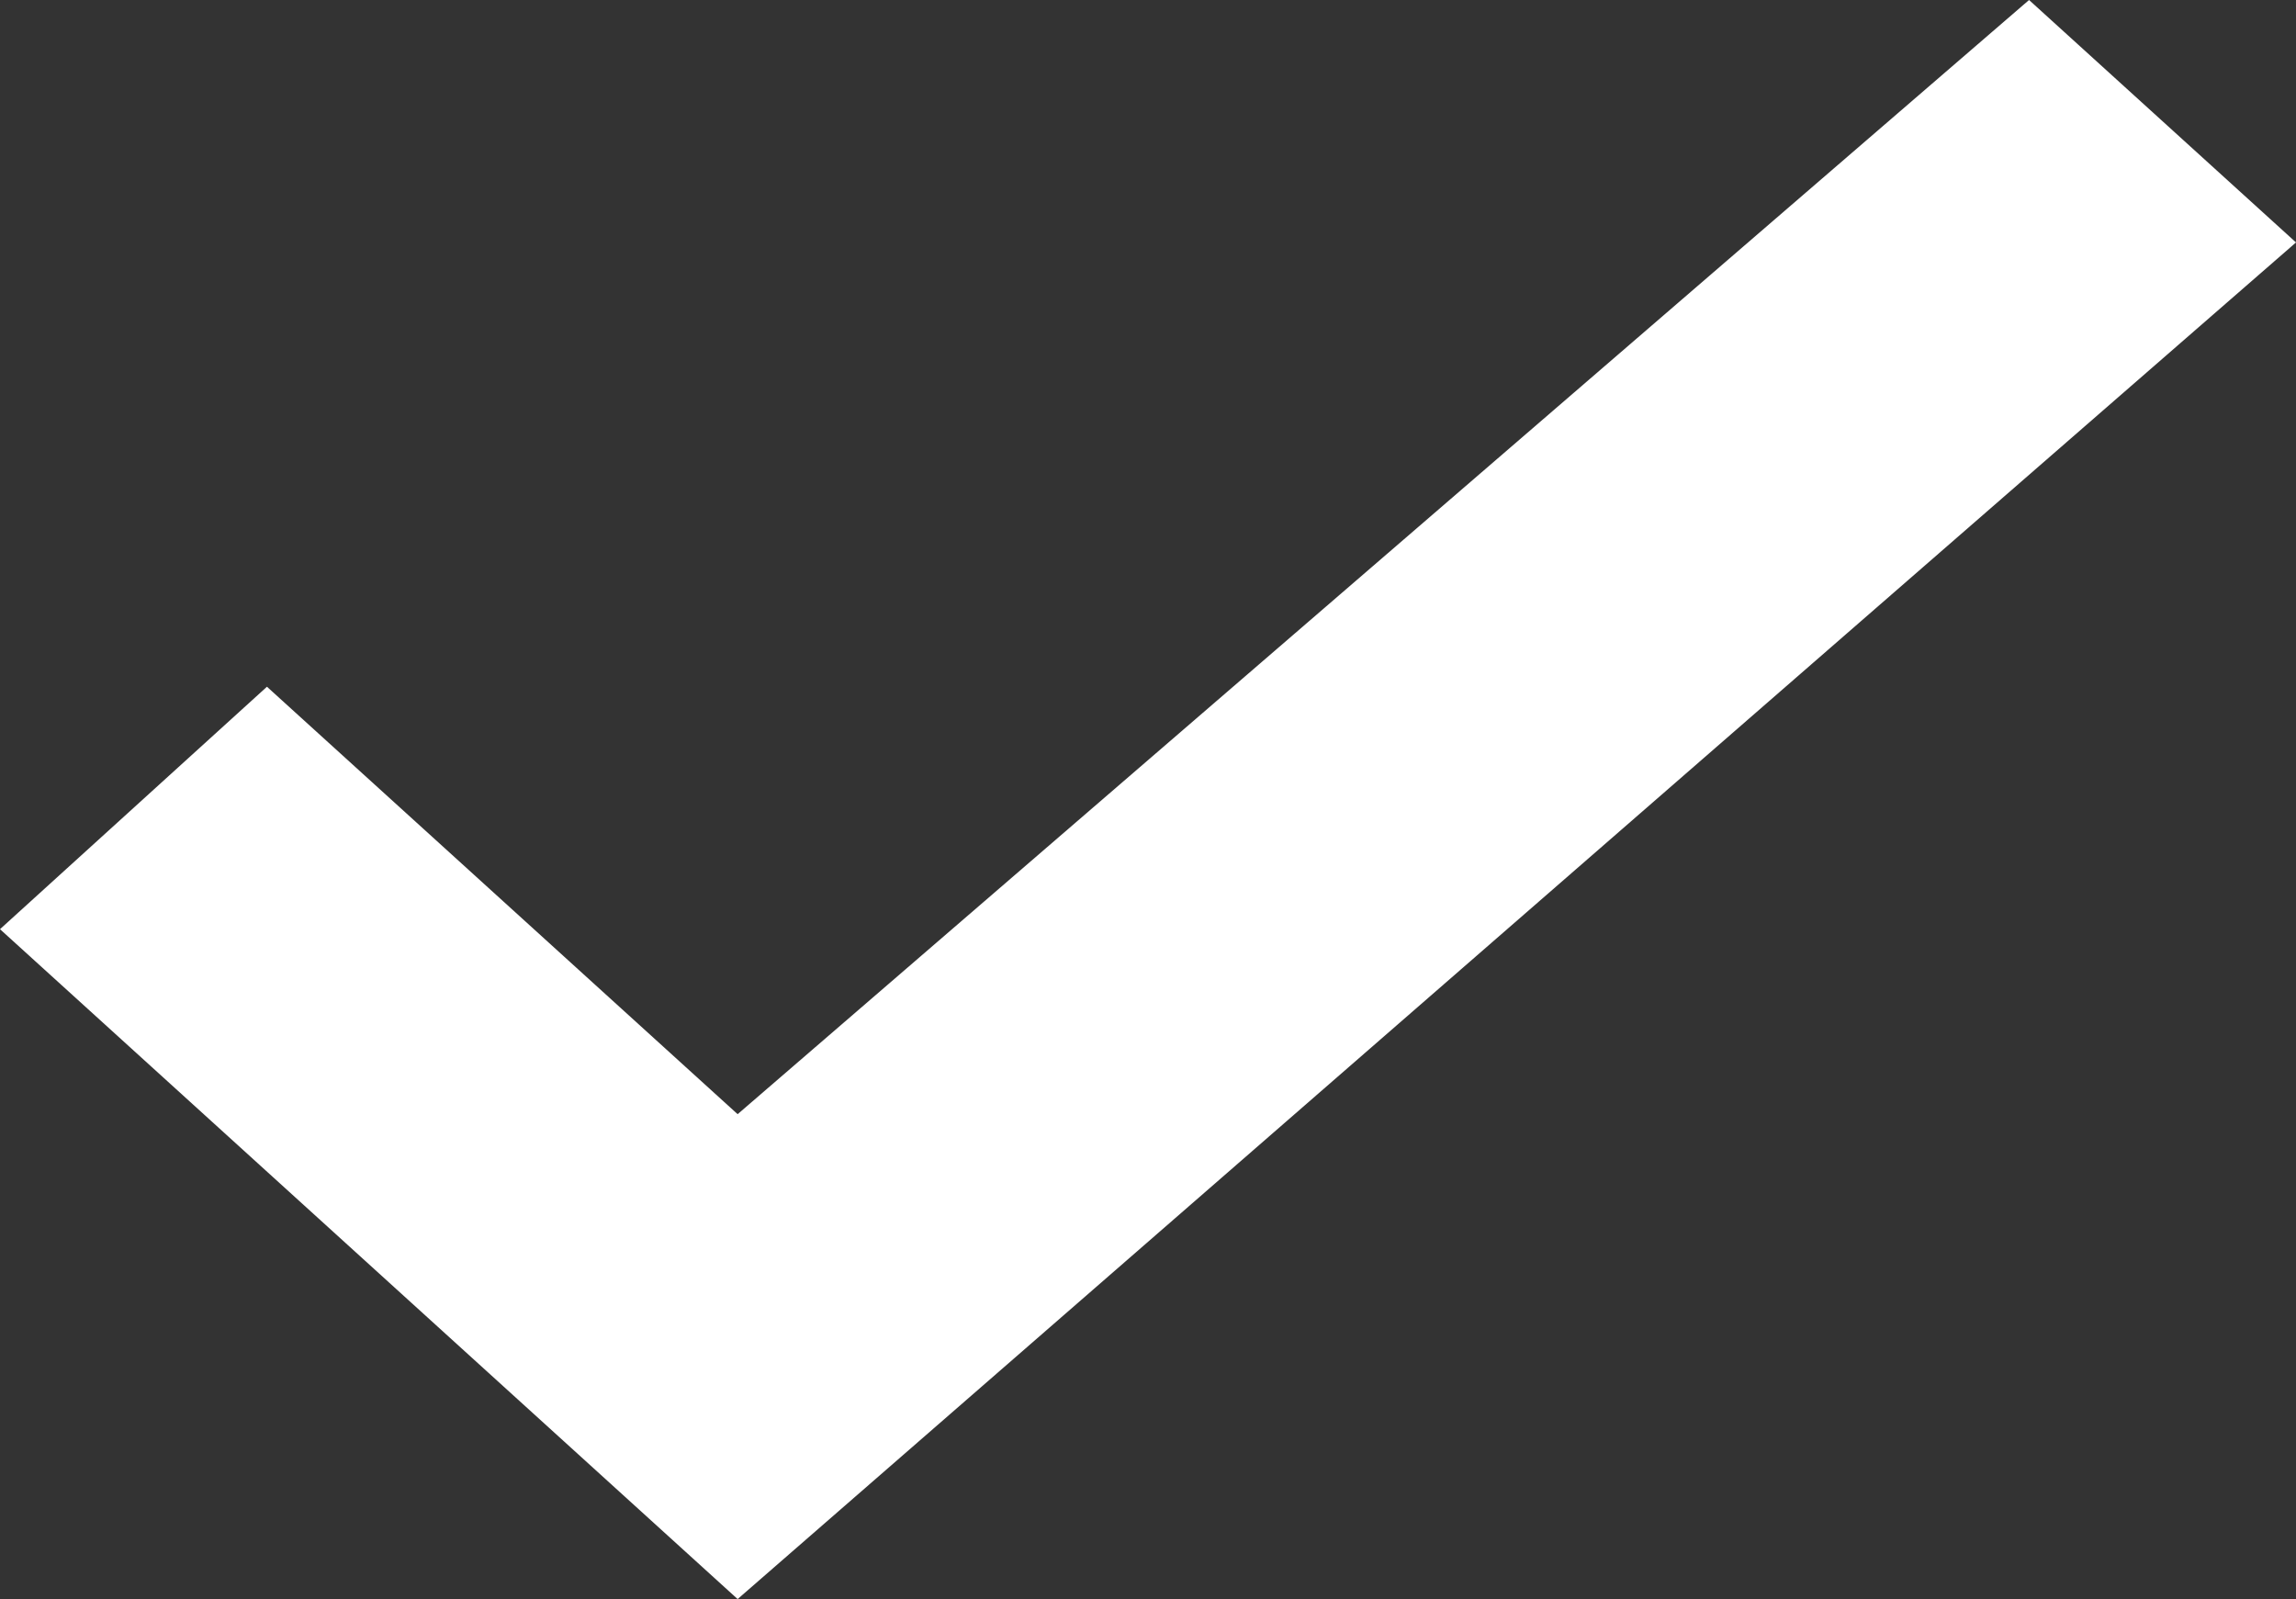 <svg xmlns="http://www.w3.org/2000/svg" width="56" height="39" viewBox="0 0 56 39">
  <rect x="0" y="0" width="56" height="39" fill="#333333" stroke="none"/>
  <path fill="rgb(255,255,255)" fill-rule="evenodd" d="M17.991 39L0 22.662l6.511-5.913 11.48 10.425L49.489 0 56 5.913 17.991 39z"/>
</svg>
